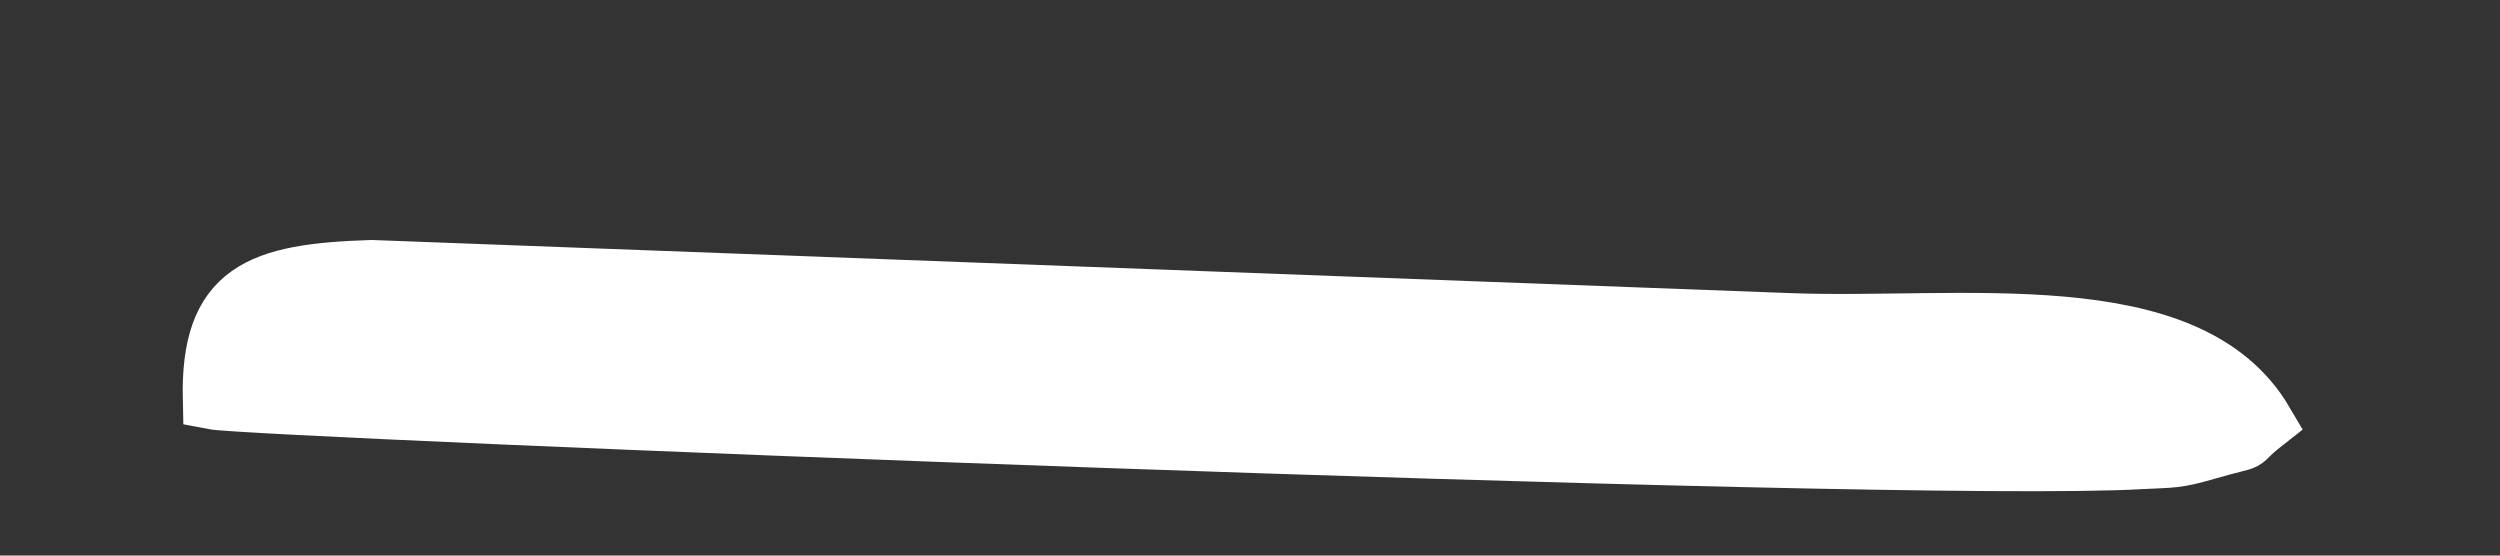 <svg width="9" height="2" viewBox="0 0 9 2" fill="none" xmlns="http://www.w3.org/2000/svg">
<rect x="0" y="0" width="9" height="2" fill="#333333" stroke="none"/>
<path fill-rule="evenodd" clip-rule="evenodd" d="M0.765 1.439C0.913 1.468 6.816 1.706 7.706 1.654C7.82 1.648 7.832 1.653 7.942 1.621C8.141 1.564 8.034 1.611 8.15 1.52C7.875 1.052 7.059 1.186 6.437 1.162L1.337 0.971C0.933 0.984 0.756 1.048 0.765 1.439Z" fill="white" stroke="white" stroke-width="0.214" stroke-miterlimit="2.613"/>
</svg>
